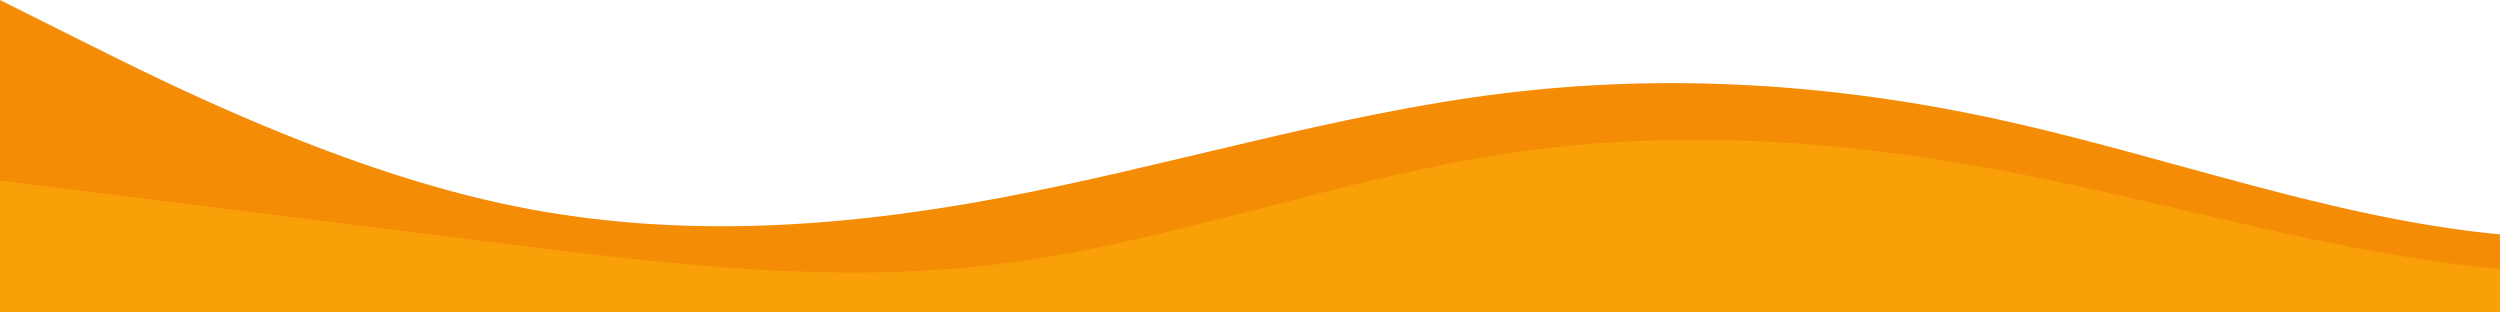 <?xml version="1.0" standalone="no"?>
<svg xmlns:xlink="http://www.w3.org/1999/xlink" id="wave" style="transform:rotate(180deg); transition: 0.3s" viewBox="0 0 1440 180" version="1.1" xmlns="http://www.w3.org/2000/svg"><defs><linearGradient id="sw-gradient-0" x1="0" x2="0" y1="1" y2="0"><stop stop-color="rgba(244, 140, 6, 1)" offset="0%"/><stop stop-color="rgba(244, 140, 6, 1)" offset="100%"/></linearGradient></defs><path style="transform:translate(0, 0px); opacity:1" fill="url(#sw-gradient-0)" d="M0,0L48,24C96,48,192,96,288,117C384,138,480,132,576,114C672,96,768,66,864,54C960,42,1056,48,1152,69C1248,90,1344,126,1440,135C1536,144,1632,126,1728,108C1824,90,1920,72,2016,72C2112,72,2208,90,2304,87C2400,84,2496,60,2592,42C2688,24,2784,12,2880,21C2976,30,3072,60,3168,72C3264,84,3360,78,3456,75C3552,72,3648,72,3744,72C3840,72,3936,72,4032,84C4128,96,4224,120,4320,123C4416,126,4512,108,4608,84C4704,60,4800,30,4896,15C4992,0,5088,0,5184,15C5280,30,5376,60,5472,66C5568,72,5664,54,5760,60C5856,66,5952,96,6048,93C6144,90,6240,54,6336,51C6432,48,6528,78,6624,93C6720,108,6816,108,6864,108L6912,108L6912,180L6864,180C6816,180,6720,180,6624,180C6528,180,6432,180,6336,180C6240,180,6144,180,6048,180C5952,180,5856,180,5760,180C5664,180,5568,180,5472,180C5376,180,5280,180,5184,180C5088,180,4992,180,4896,180C4800,180,4704,180,4608,180C4512,180,4416,180,4320,180C4224,180,4128,180,4032,180C3936,180,3840,180,3744,180C3648,180,3552,180,3456,180C3360,180,3264,180,3168,180C3072,180,2976,180,2880,180C2784,180,2688,180,2592,180C2496,180,2400,180,2304,180C2208,180,2112,180,2016,180C1920,180,1824,180,1728,180C1632,180,1536,180,1440,180C1344,180,1248,180,1152,180C1056,180,960,180,864,180C768,180,672,180,576,180C480,180,384,180,288,180C192,180,96,180,48,180L0,180Z"/><defs><linearGradient id="sw-gradient-1" x1="0" x2="0" y1="1" y2="0"><stop stop-color="rgba(250, 161, 8, 1)" offset="0%"/><stop stop-color="rgba(250, 161, 8, 1)" offset="100%"/></linearGradient></defs><path style="transform:translate(0, 50px); opacity:0.9" fill="url(#sw-gradient-1)" d="M0,54L48,60C96,66,192,78,288,90C384,102,480,114,576,102C672,90,768,54,864,39C960,24,1056,30,1152,48C1248,66,1344,96,1440,105C1536,114,1632,102,1728,90C1824,78,1920,66,2016,54C2112,42,2208,30,2304,21C2400,12,2496,6,2592,9C2688,12,2784,24,2880,45C2976,66,3072,96,3168,114C3264,132,3360,138,3456,126C3552,114,3648,84,3744,60C3840,36,3936,18,4032,12C4128,6,4224,12,4320,30C4416,48,4512,78,4608,75C4704,72,4800,36,4896,33C4992,30,5088,60,5184,84C5280,108,5376,126,5472,129C5568,132,5664,120,5760,102C5856,84,5952,60,6048,45C6144,30,6240,24,6336,36C6432,48,6528,78,6624,87C6720,96,6816,84,6864,78L6912,72L6912,180L6864,180C6816,180,6720,180,6624,180C6528,180,6432,180,6336,180C6240,180,6144,180,6048,180C5952,180,5856,180,5760,180C5664,180,5568,180,5472,180C5376,180,5280,180,5184,180C5088,180,4992,180,4896,180C4800,180,4704,180,4608,180C4512,180,4416,180,4320,180C4224,180,4128,180,4032,180C3936,180,3840,180,3744,180C3648,180,3552,180,3456,180C3360,180,3264,180,3168,180C3072,180,2976,180,2880,180C2784,180,2688,180,2592,180C2496,180,2400,180,2304,180C2208,180,2112,180,2016,180C1920,180,1824,180,1728,180C1632,180,1536,180,1440,180C1344,180,1248,180,1152,180C1056,180,960,180,864,180C768,180,672,180,576,180C480,180,384,180,288,180C192,180,96,180,48,180L0,180Z"/></svg>